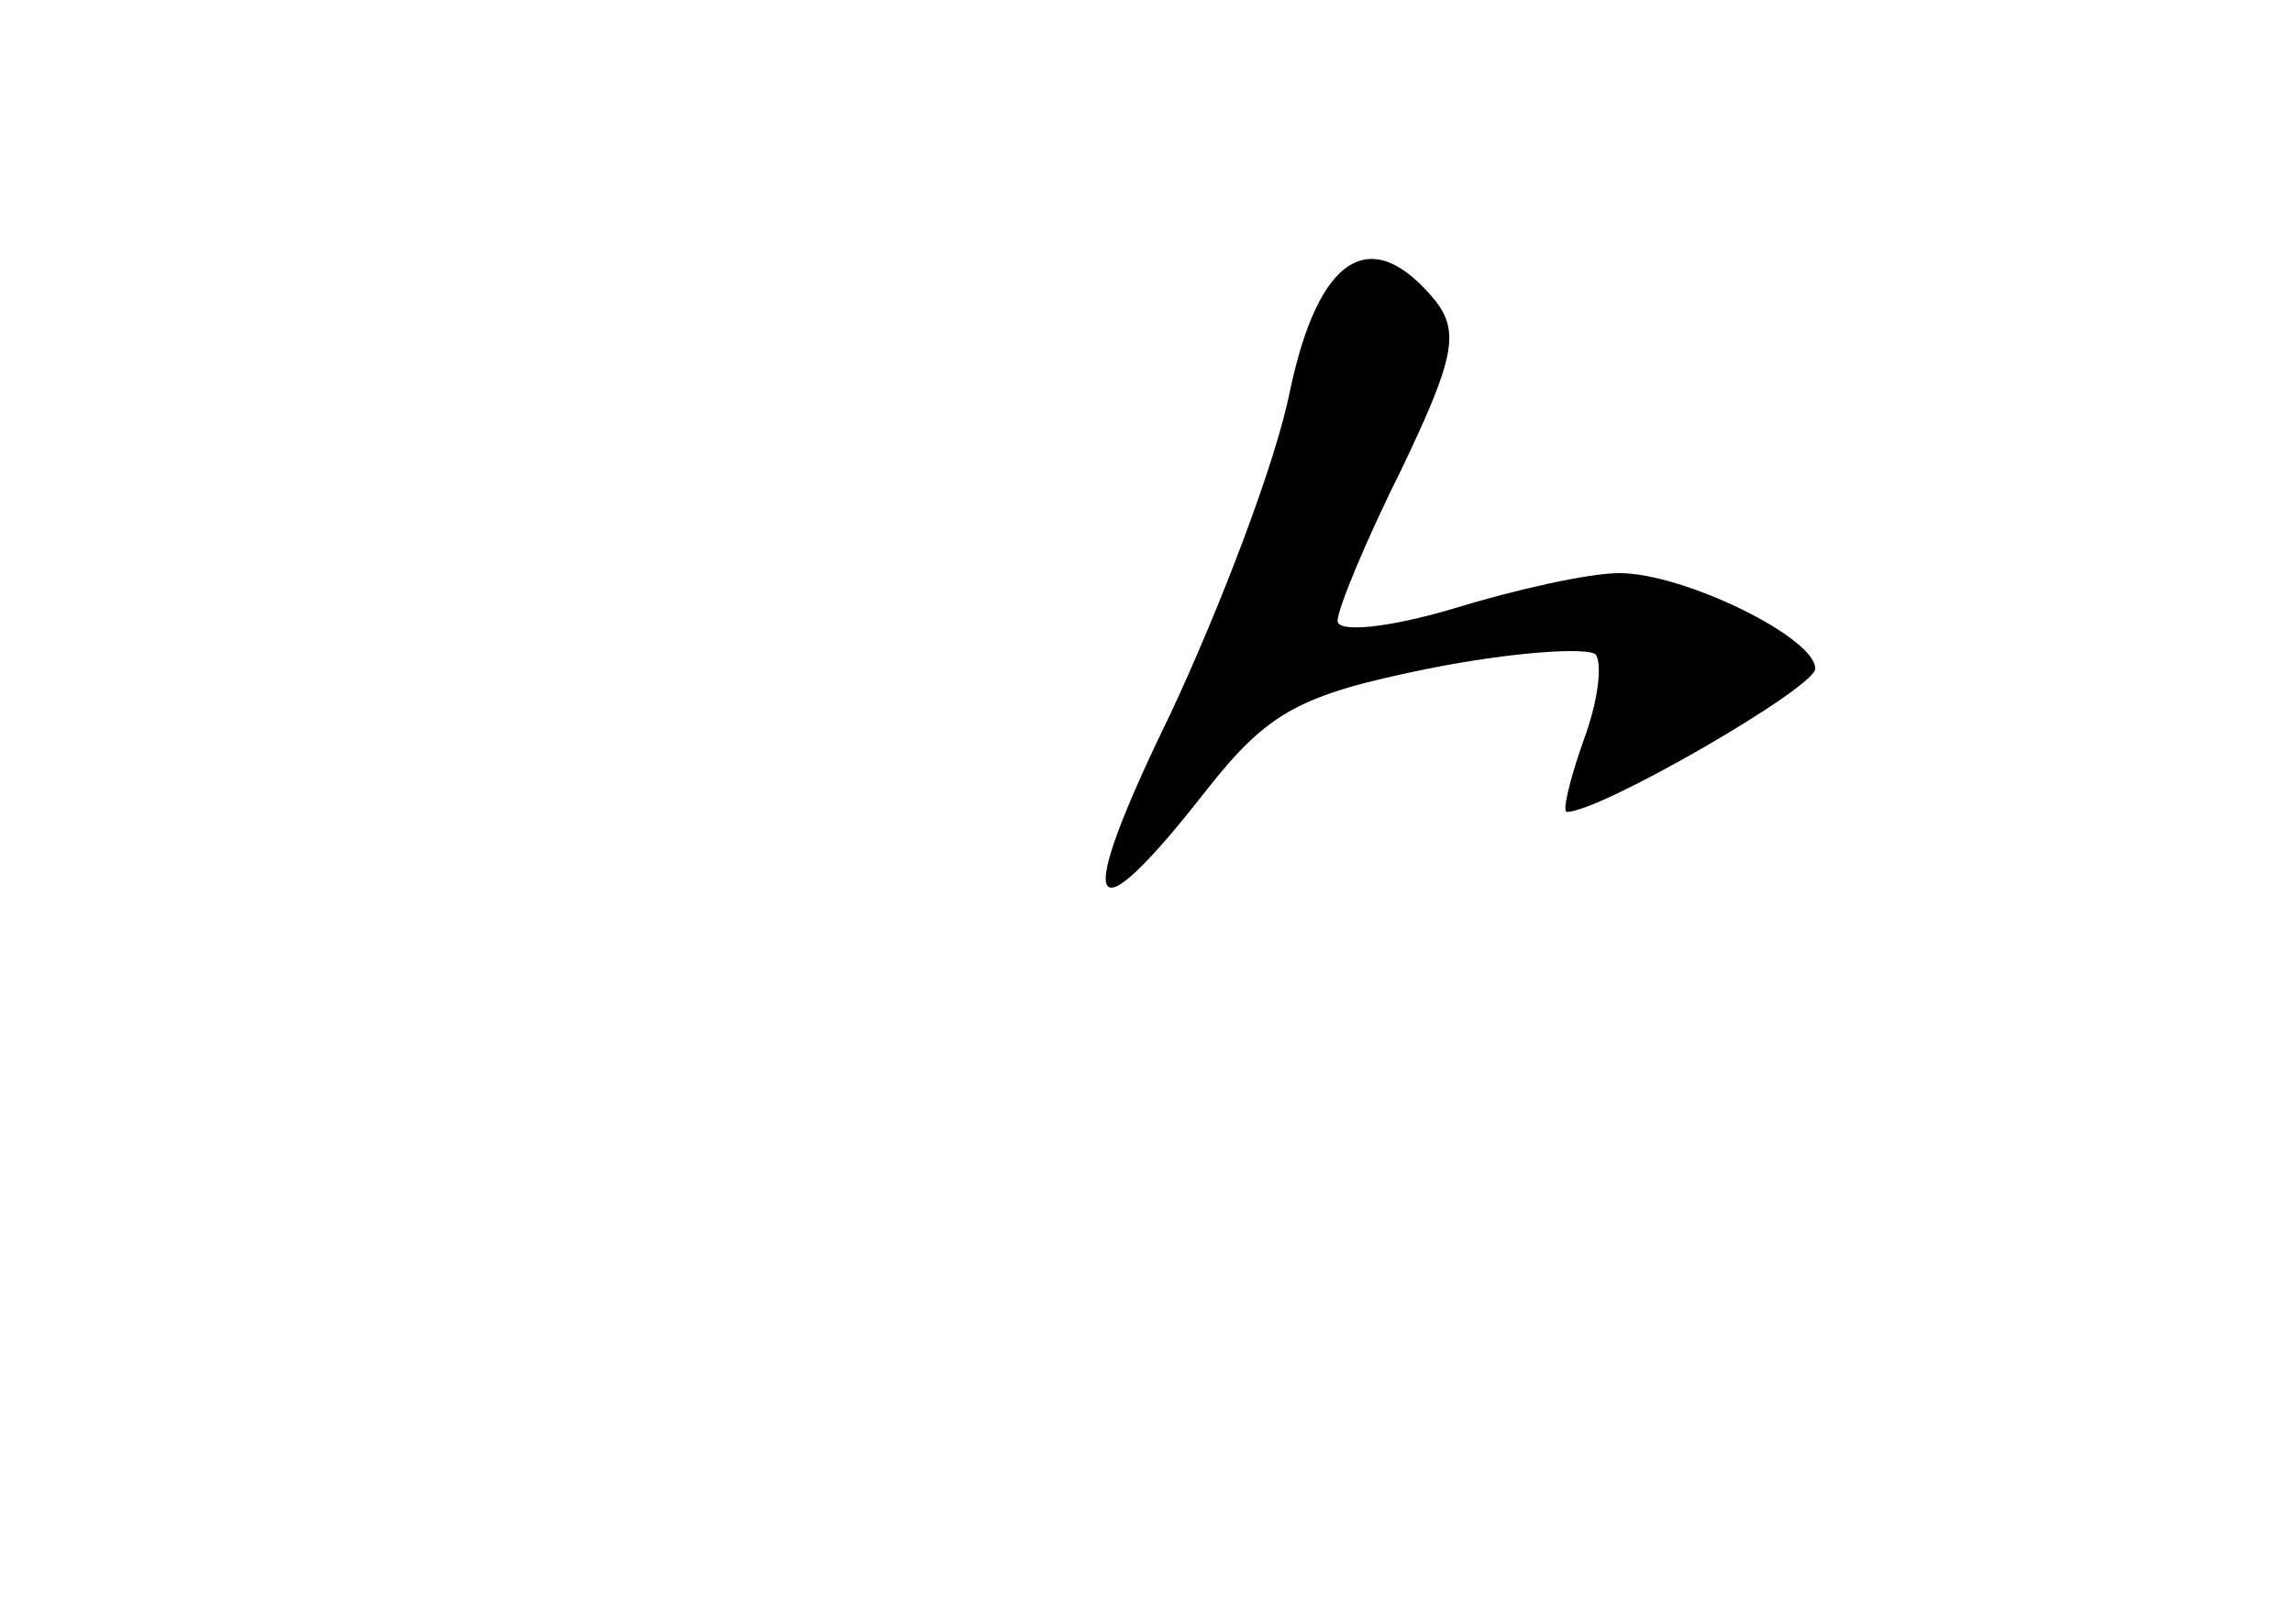 <?xml version="1.0" standalone="no"?>
<!DOCTYPE svg PUBLIC "-//W3C//DTD SVG 20010904//EN"
 "http://www.w3.org/TR/2001/REC-SVG-20010904/DTD/svg10.dtd">
<svg version="1.0" xmlns="http://www.w3.org/2000/svg"
 width="96pt" height="68pt" viewBox="0 0 96 68"
 preserveAspectRatio="xMidYMid meet">
<g transform="translate(0,68) scale(0.1,-0.1)"
fill="#000000" stroke="none">
<path d="M540 516 c-6 -30 -29 -90 -50 -135 -41 -84 -35 -96 15 -32 26 33 39
40 93 51 35 7 66 9 70 6 3 -4 1 -20 -5 -36 -6 -17 -9 -30 -7 -30 14 0 104 52
104 60 0 13 -55 40 -82 40 -13 0 -44 -7 -70 -15 -27 -8 -48 -10 -48 -5 0 5 12
34 27 64 22 46 24 57 14 70 -27 33 -49 19 -61 -38z"/>
</g>
</svg>
